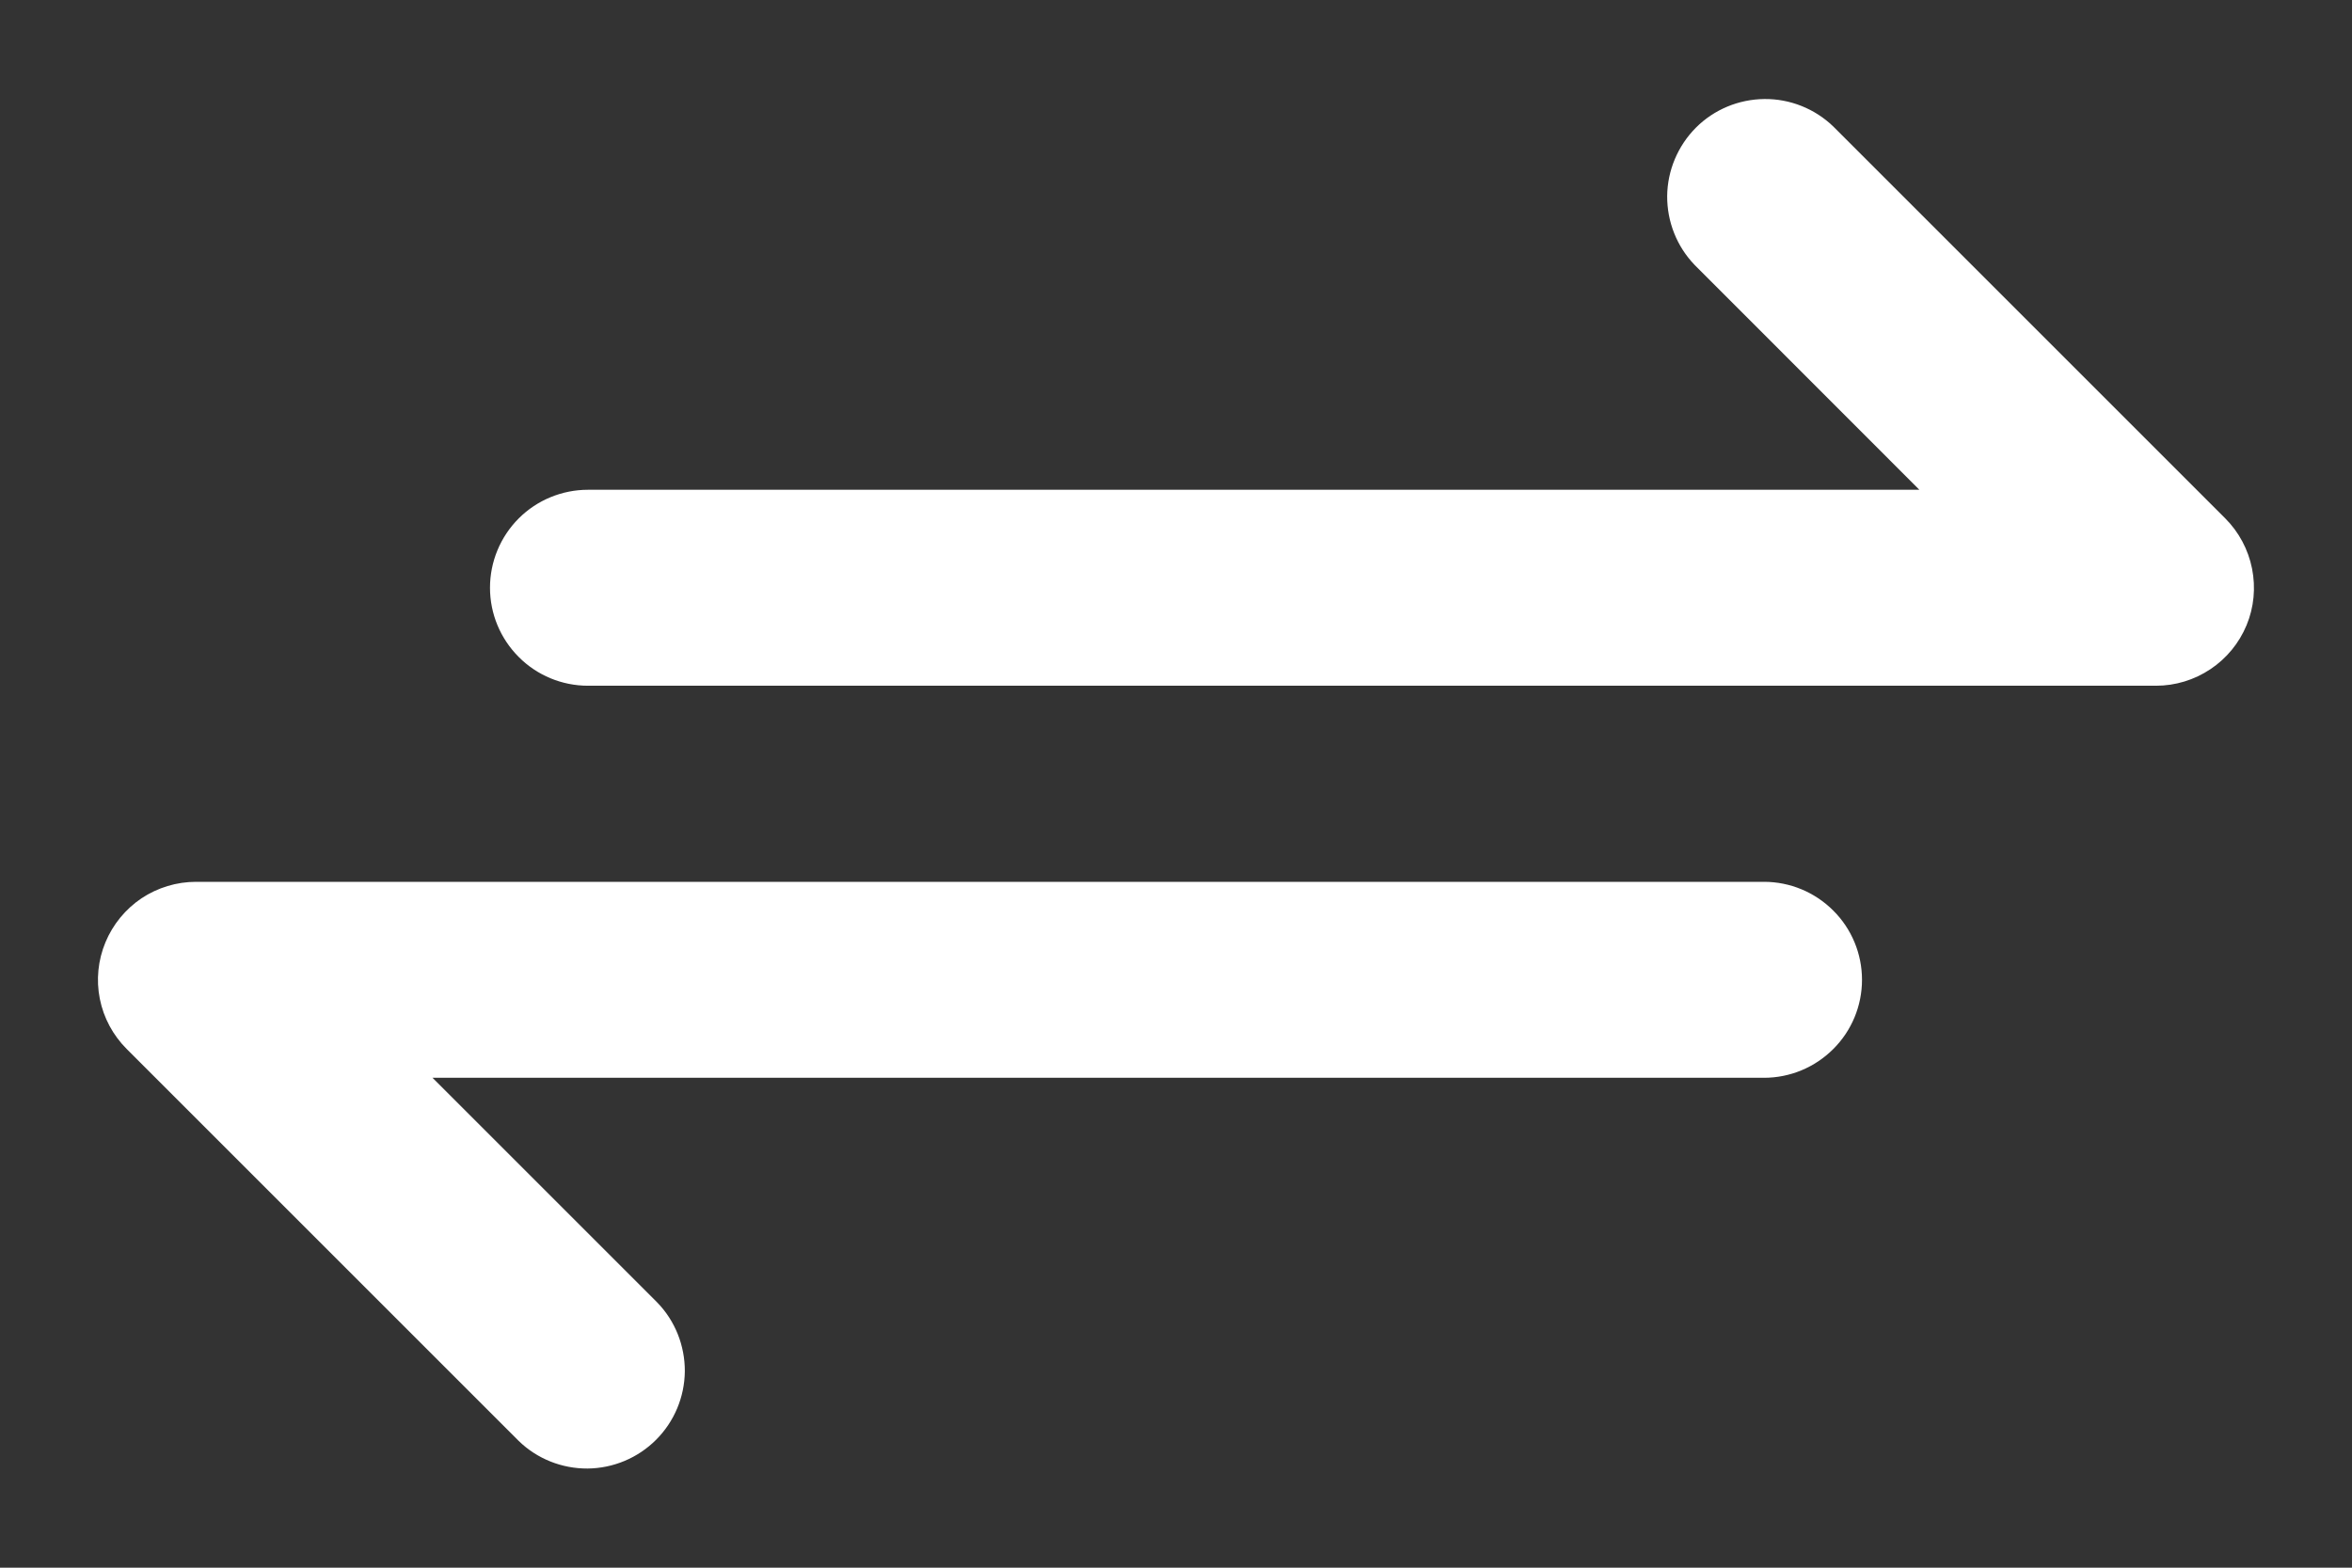 <svg width="18" height="12" viewBox="0 0 18 12" fill="none" xmlns="http://www.w3.org/2000/svg">
<rect x="0" y="0" width="18" height="12" fill="#333333" stroke="none"/>
<path d="M17.03 3.968L14.03 0.968C13.889 0.832 13.699 0.756 13.503 0.758C13.306 0.76 13.118 0.838 12.979 0.977C12.84 1.117 12.761 1.305 12.759 1.501C12.758 1.698 12.833 1.887 12.97 2.029L14.689 3.749H4.5C4.301 3.749 4.11 3.828 3.97 3.968C3.829 4.109 3.75 4.3 3.75 4.499C3.75 4.698 3.829 4.888 3.97 5.029C4.11 5.17 4.301 5.249 4.5 5.249H16.5C16.648 5.249 16.793 5.205 16.917 5.122C17.04 5.04 17.136 4.923 17.193 4.786C17.25 4.649 17.264 4.498 17.235 4.352C17.206 4.207 17.135 4.073 17.03 3.968Z" fill="white"/>
<path d="M13.5 6.75H1.5C1.352 6.75 1.207 6.794 1.083 6.876C0.96 6.959 0.864 7.076 0.807 7.213C0.75 7.35 0.735 7.501 0.764 7.646C0.793 7.792 0.865 7.925 0.97 8.03L3.97 11.03C4.111 11.167 4.3 11.242 4.497 11.241C4.694 11.239 4.882 11.16 5.021 11.021C5.16 10.882 5.239 10.694 5.241 10.497C5.242 10.301 5.167 10.111 5.03 9.97L3.31 8.25H13.5C13.699 8.25 13.889 8.171 14.03 8.03C14.171 7.89 14.25 7.699 14.25 7.5C14.25 7.301 14.171 7.11 14.03 6.97C13.889 6.829 13.699 6.75 13.5 6.75Z" fill="white"/>
</svg>
